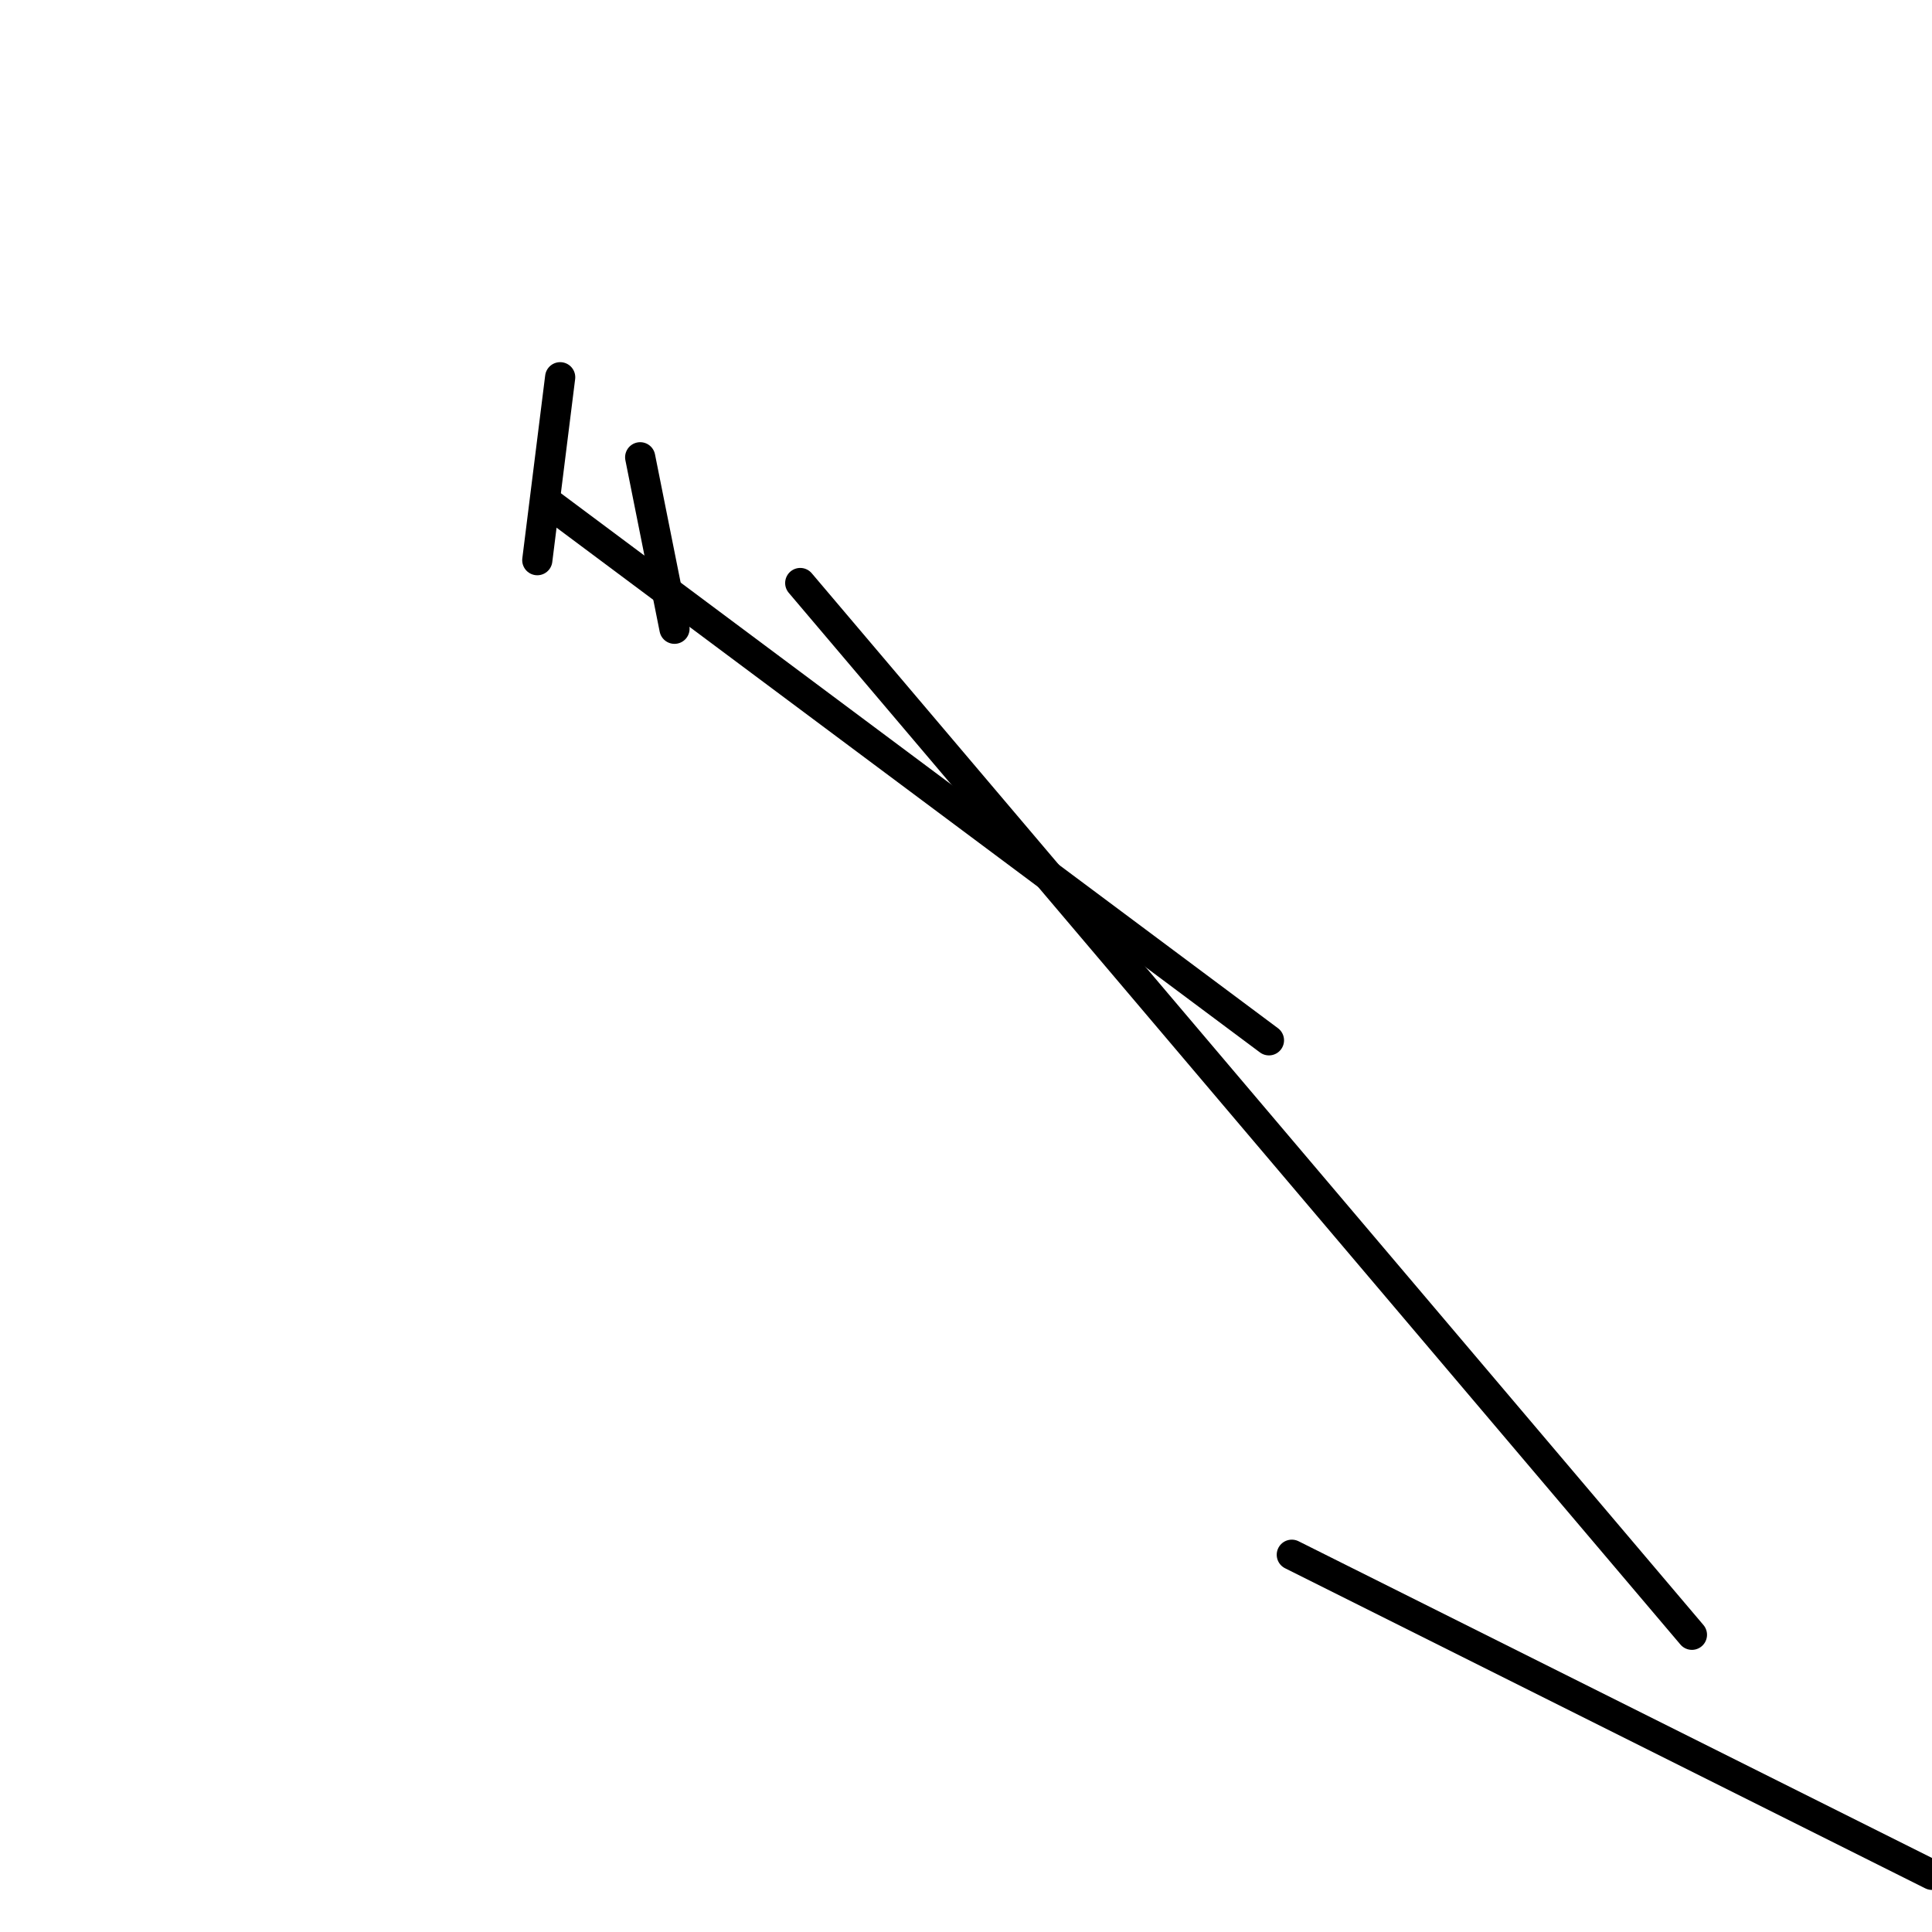 <?xml version="1.0" encoding="utf-8" ?>
<svg baseProfile="full" height="256" version="1.1" width="256" xmlns="http://www.w3.org/2000/svg" xmlns:ev="http://www.w3.org/2001/xml-events" xmlns:xlink="http://www.w3.org/1999/xlink"><defs /><polyline fill="none" points="71.195,74.225 74.225,49.988" stroke="black" stroke-linecap="round" stroke-width="4" /><polyline fill="none" points="89.373,83.314 84.828,60.592" stroke="black" stroke-linecap="round" stroke-width="4" /><polyline fill="none" points="224.189,216.615 106.036,77.254" stroke="black" stroke-linecap="round" stroke-width="4" /><polyline fill="none" points="256.0,248.426 171.172,206.012" stroke="black" stroke-linecap="round" stroke-width="4" /><polyline fill="none" points="72.71,66.651 168.142,137.846" stroke="black" stroke-linecap="round" stroke-width="4" /></svg>